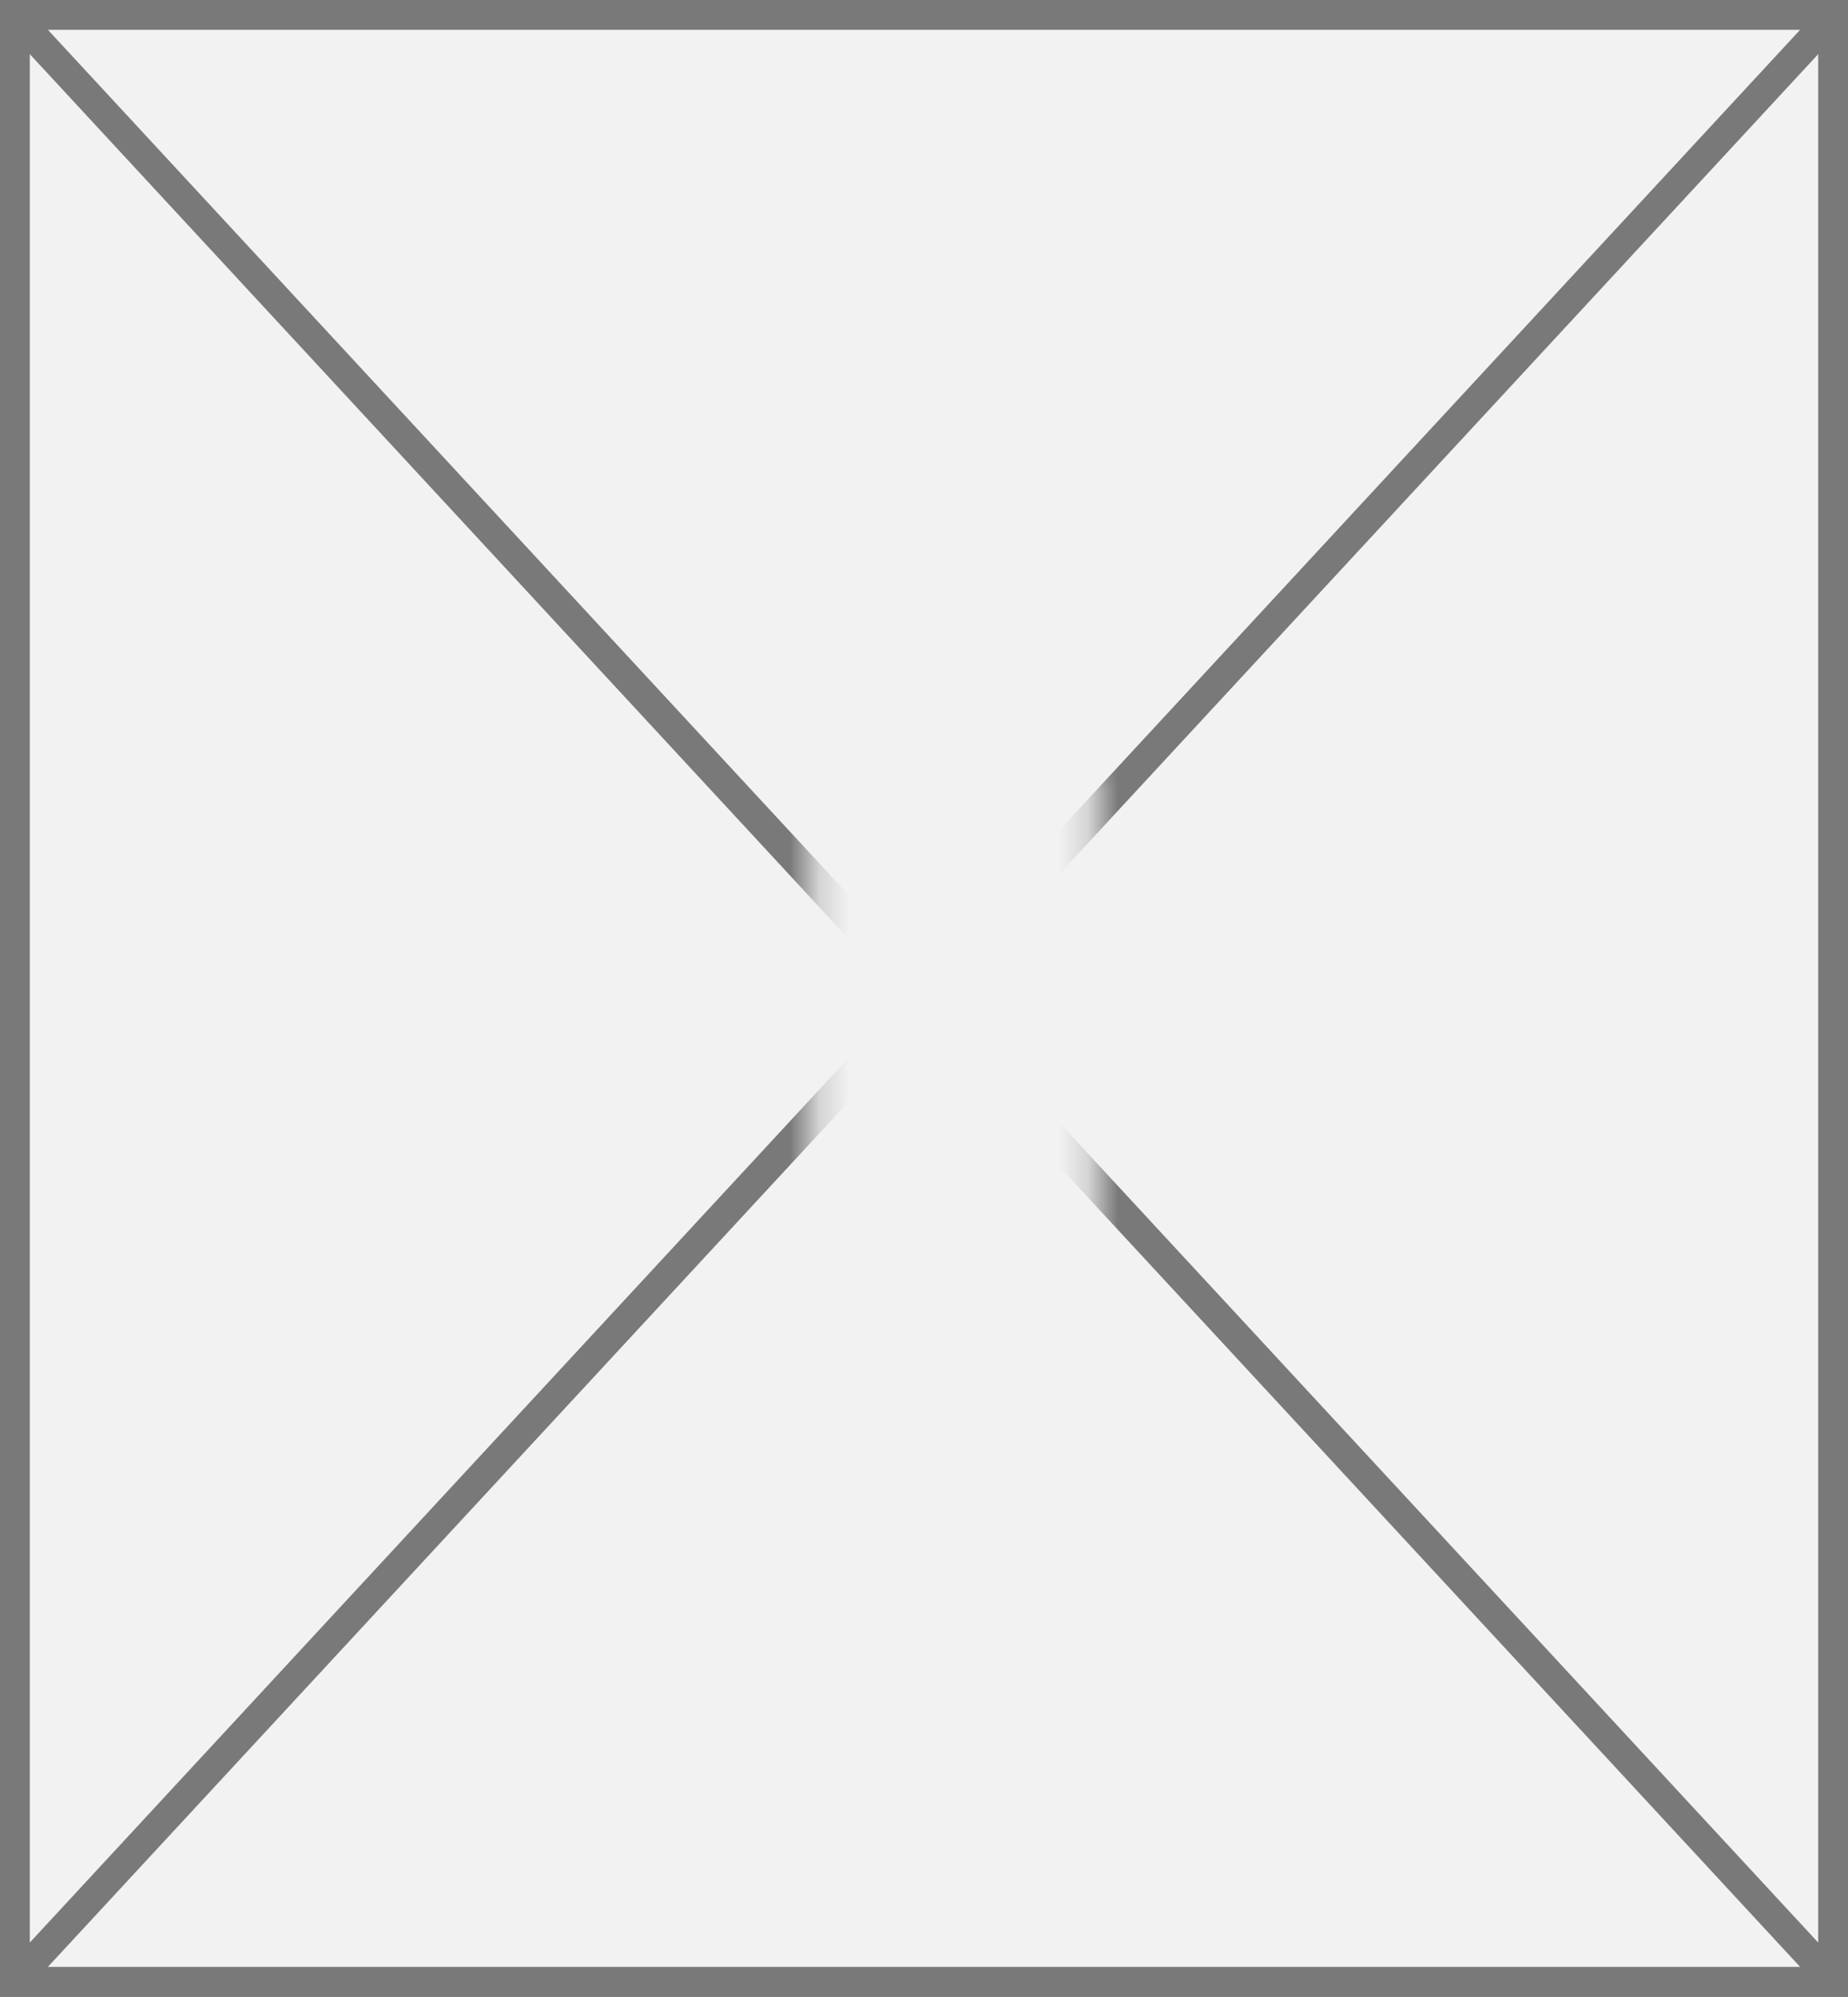 ﻿<?xml version="1.0" encoding="utf-8"?>
<svg version="1.1" xmlns:xlink="http://www.w3.org/1999/xlink" width="62px" height="67px" xmlns="http://www.w3.org/2000/svg">
  <rect width="100%" height="100%" fill="#333333" stroke="none"/>
  <defs>
    <mask fill="white" id="clip64">
      <path d="M 274.243 610  L 283.757 610  L 283.757 627  L 274.243 627  Z M 247 584  L 309 584  L 309 651  L 247 651  Z " fill-rule="evenodd" />
    </mask>
  </defs>
  <g transform="matrix(1 0 0 1 -247 -584 )">
    <path d="M 247.5 584.5  L 308.5 584.5  L 308.5 650.5  L 247.5 650.5  L 247.5 584.5  Z " fill-rule="nonzero" fill="#f2f2f2" stroke="none" />
    <path d="M 247.5 584.5  L 308.5 584.5  L 308.5 650.5  L 247.5 650.5  L 247.5 584.5  Z " stroke-width="1" stroke="#797979" fill="none" />
    <path d="M 247.367 584.397  L 308.633 650.603  M 308.633 584.397  L 247.367 650.603  " stroke-width="1" stroke="#797979" fill="none" mask="url(#clip64)" />
  </g>
</svg>